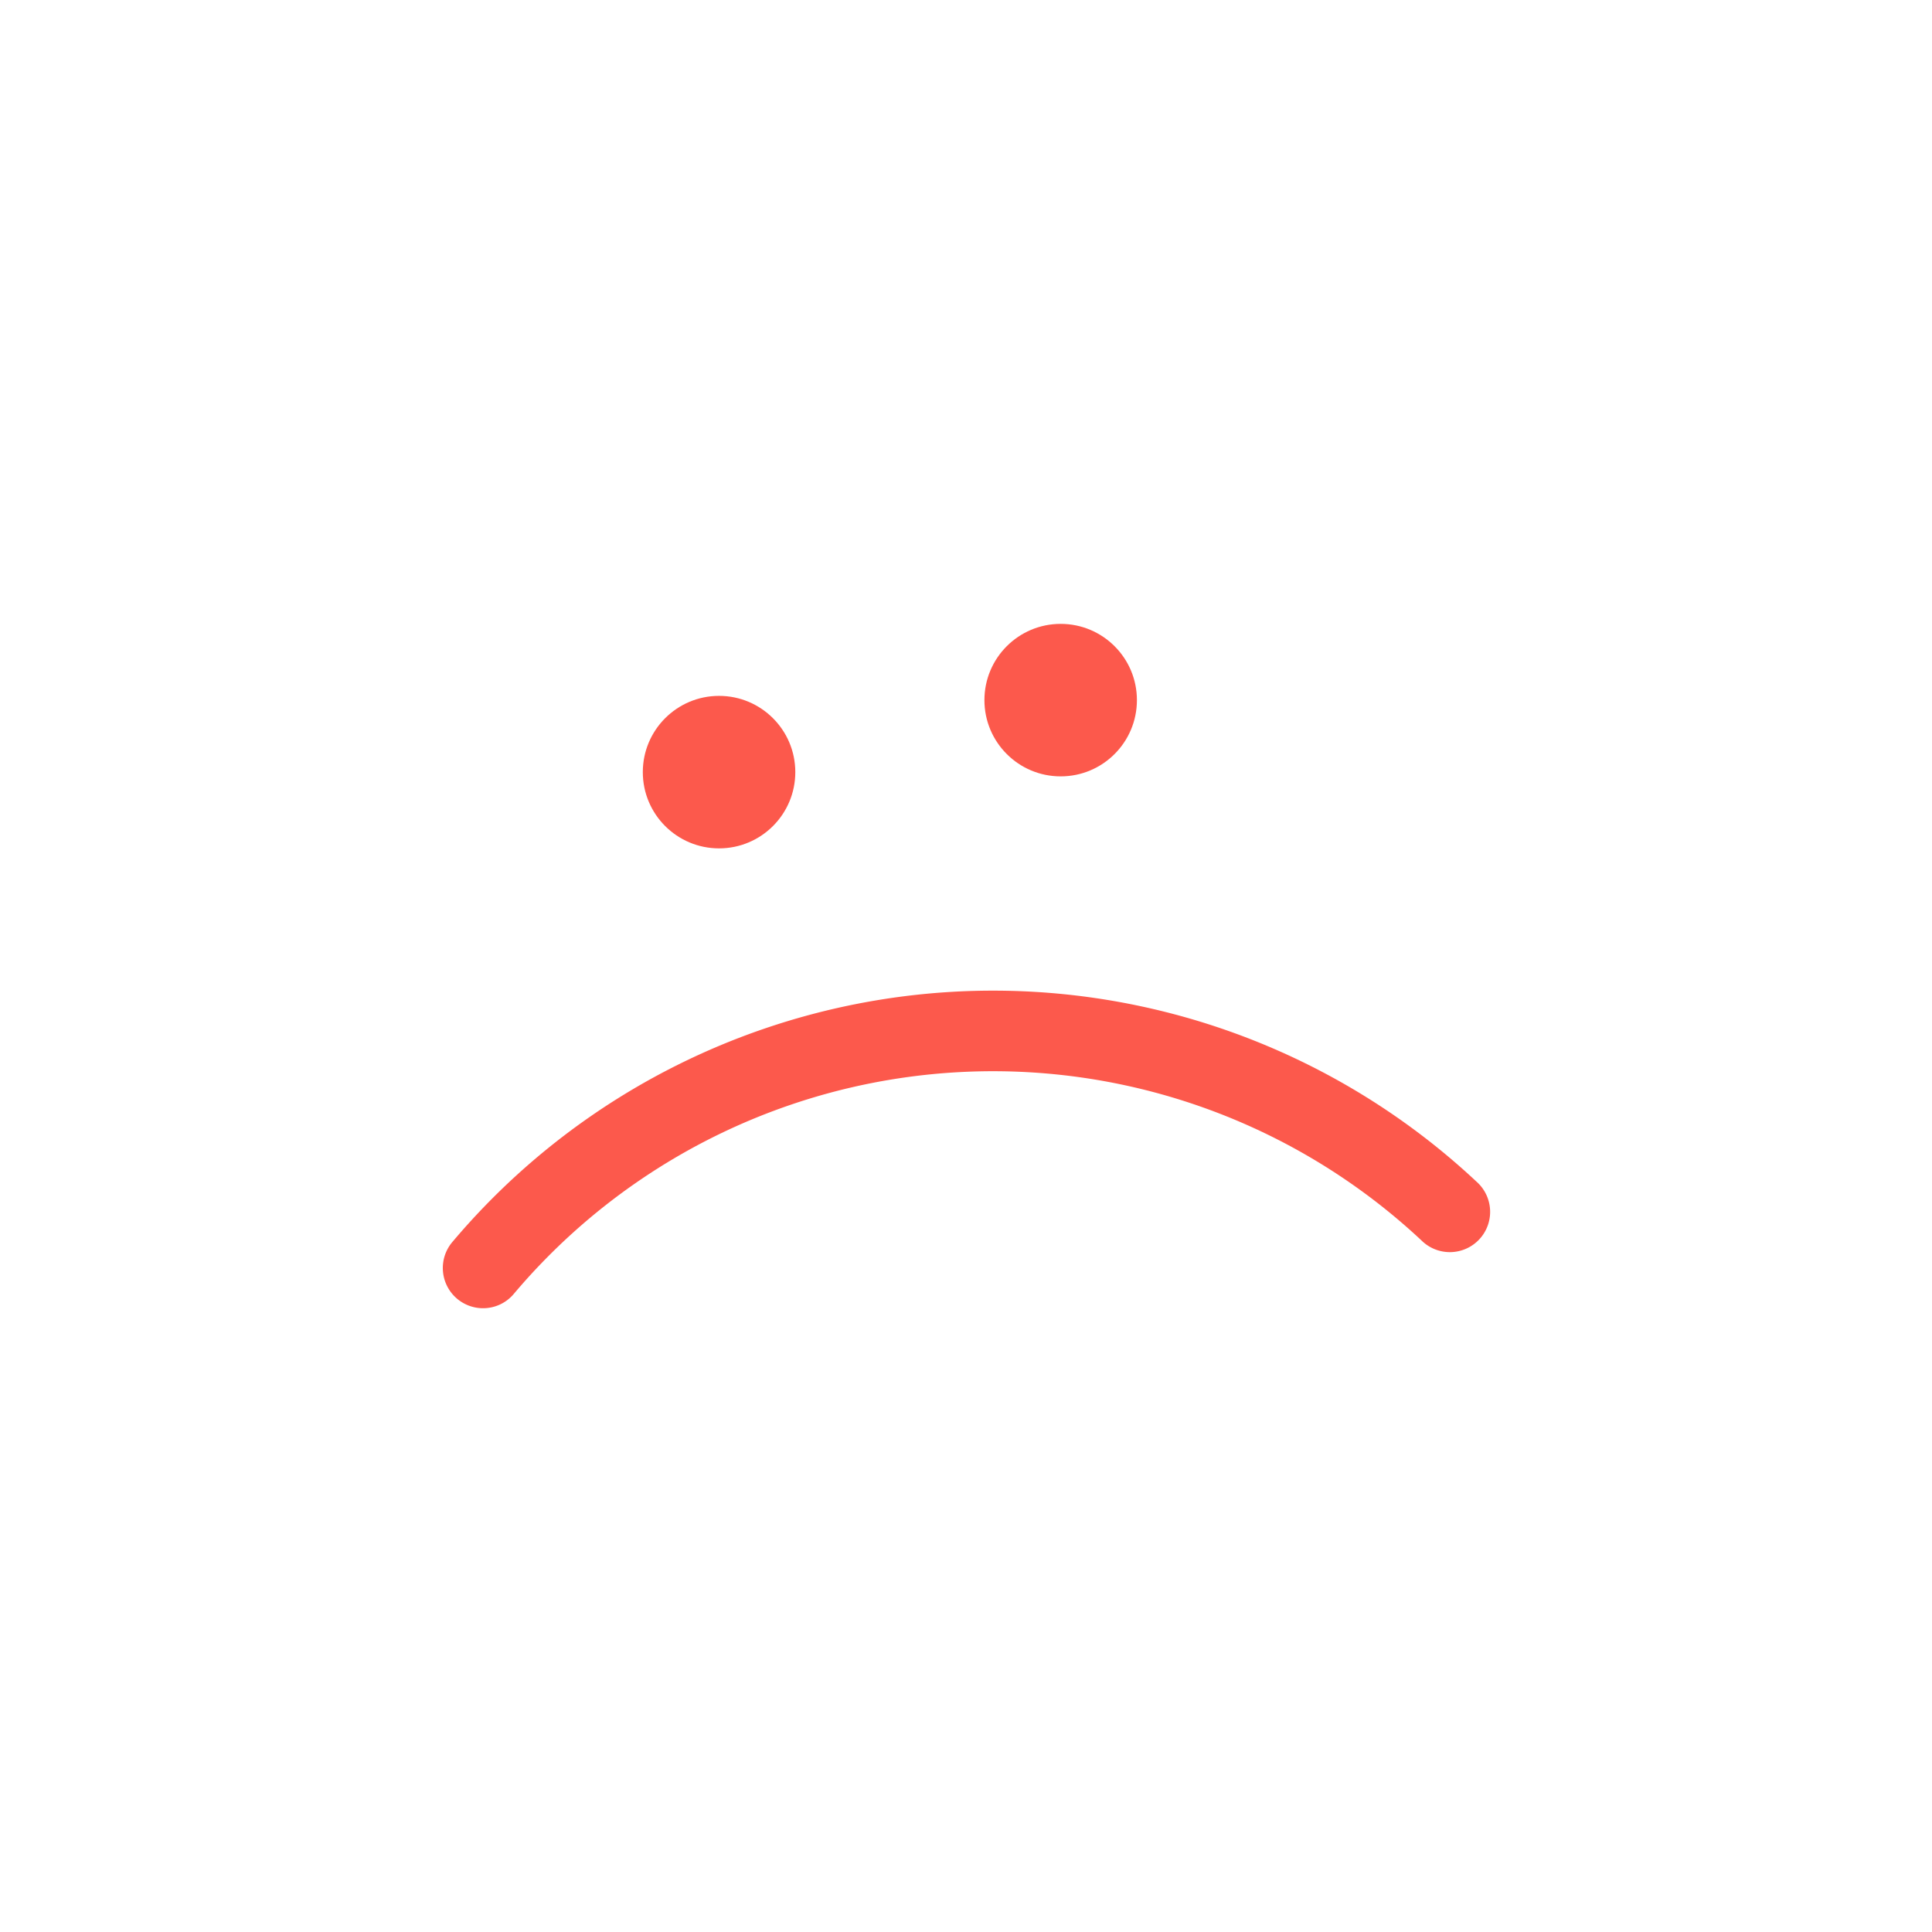 <svg xmlns="http://www.w3.org/2000/svg" width="60" height="60" viewBox="0 0 60 60">
  <defs>
    <style>
      .cls-1 {
        fill: none;
        opacity: 0.5;
      }

      .cls-2 {
        fill: #fc594c;
      }
    </style>
  </defs>
  <rect id="사각형_236" data-name="사각형 236" class="cls-1" width="60" height="60"/>
  <g id="그룹_497" data-name="그룹 497" transform="translate(13.75 19.375)">
    <g id="그룹_494" data-name="그룹 494" transform="translate(6.213 2.236)">
      <circle id="타원_32" data-name="타원 32" class="cls-2" cx="2.368" cy="2.368" r="2.368"/>
    </g>
    <g id="그룹_495" data-name="그룹 495" transform="translate(16.822)">
      <circle id="타원_33" data-name="타원 33" class="cls-2" cx="2.368" cy="2.368" r="2.368"/>
    </g>
    <g id="그룹_496" data-name="그룹 496" transform="translate(0 11.388)">
      <path id="패스_260" data-name="패스 260" class="cls-2" d="M6.742,46.2a1.249,1.249,0,0,1-.955-2.055,21.965,21.965,0,0,1,31.808-1.875,1.251,1.251,0,1,1-1.708,1.827,19.472,19.472,0,0,0-28.192,1.66A1.242,1.242,0,0,1,6.742,46.2Z" transform="translate(-5.49 -36.335)"/>
    </g>
  </g>
</svg>
